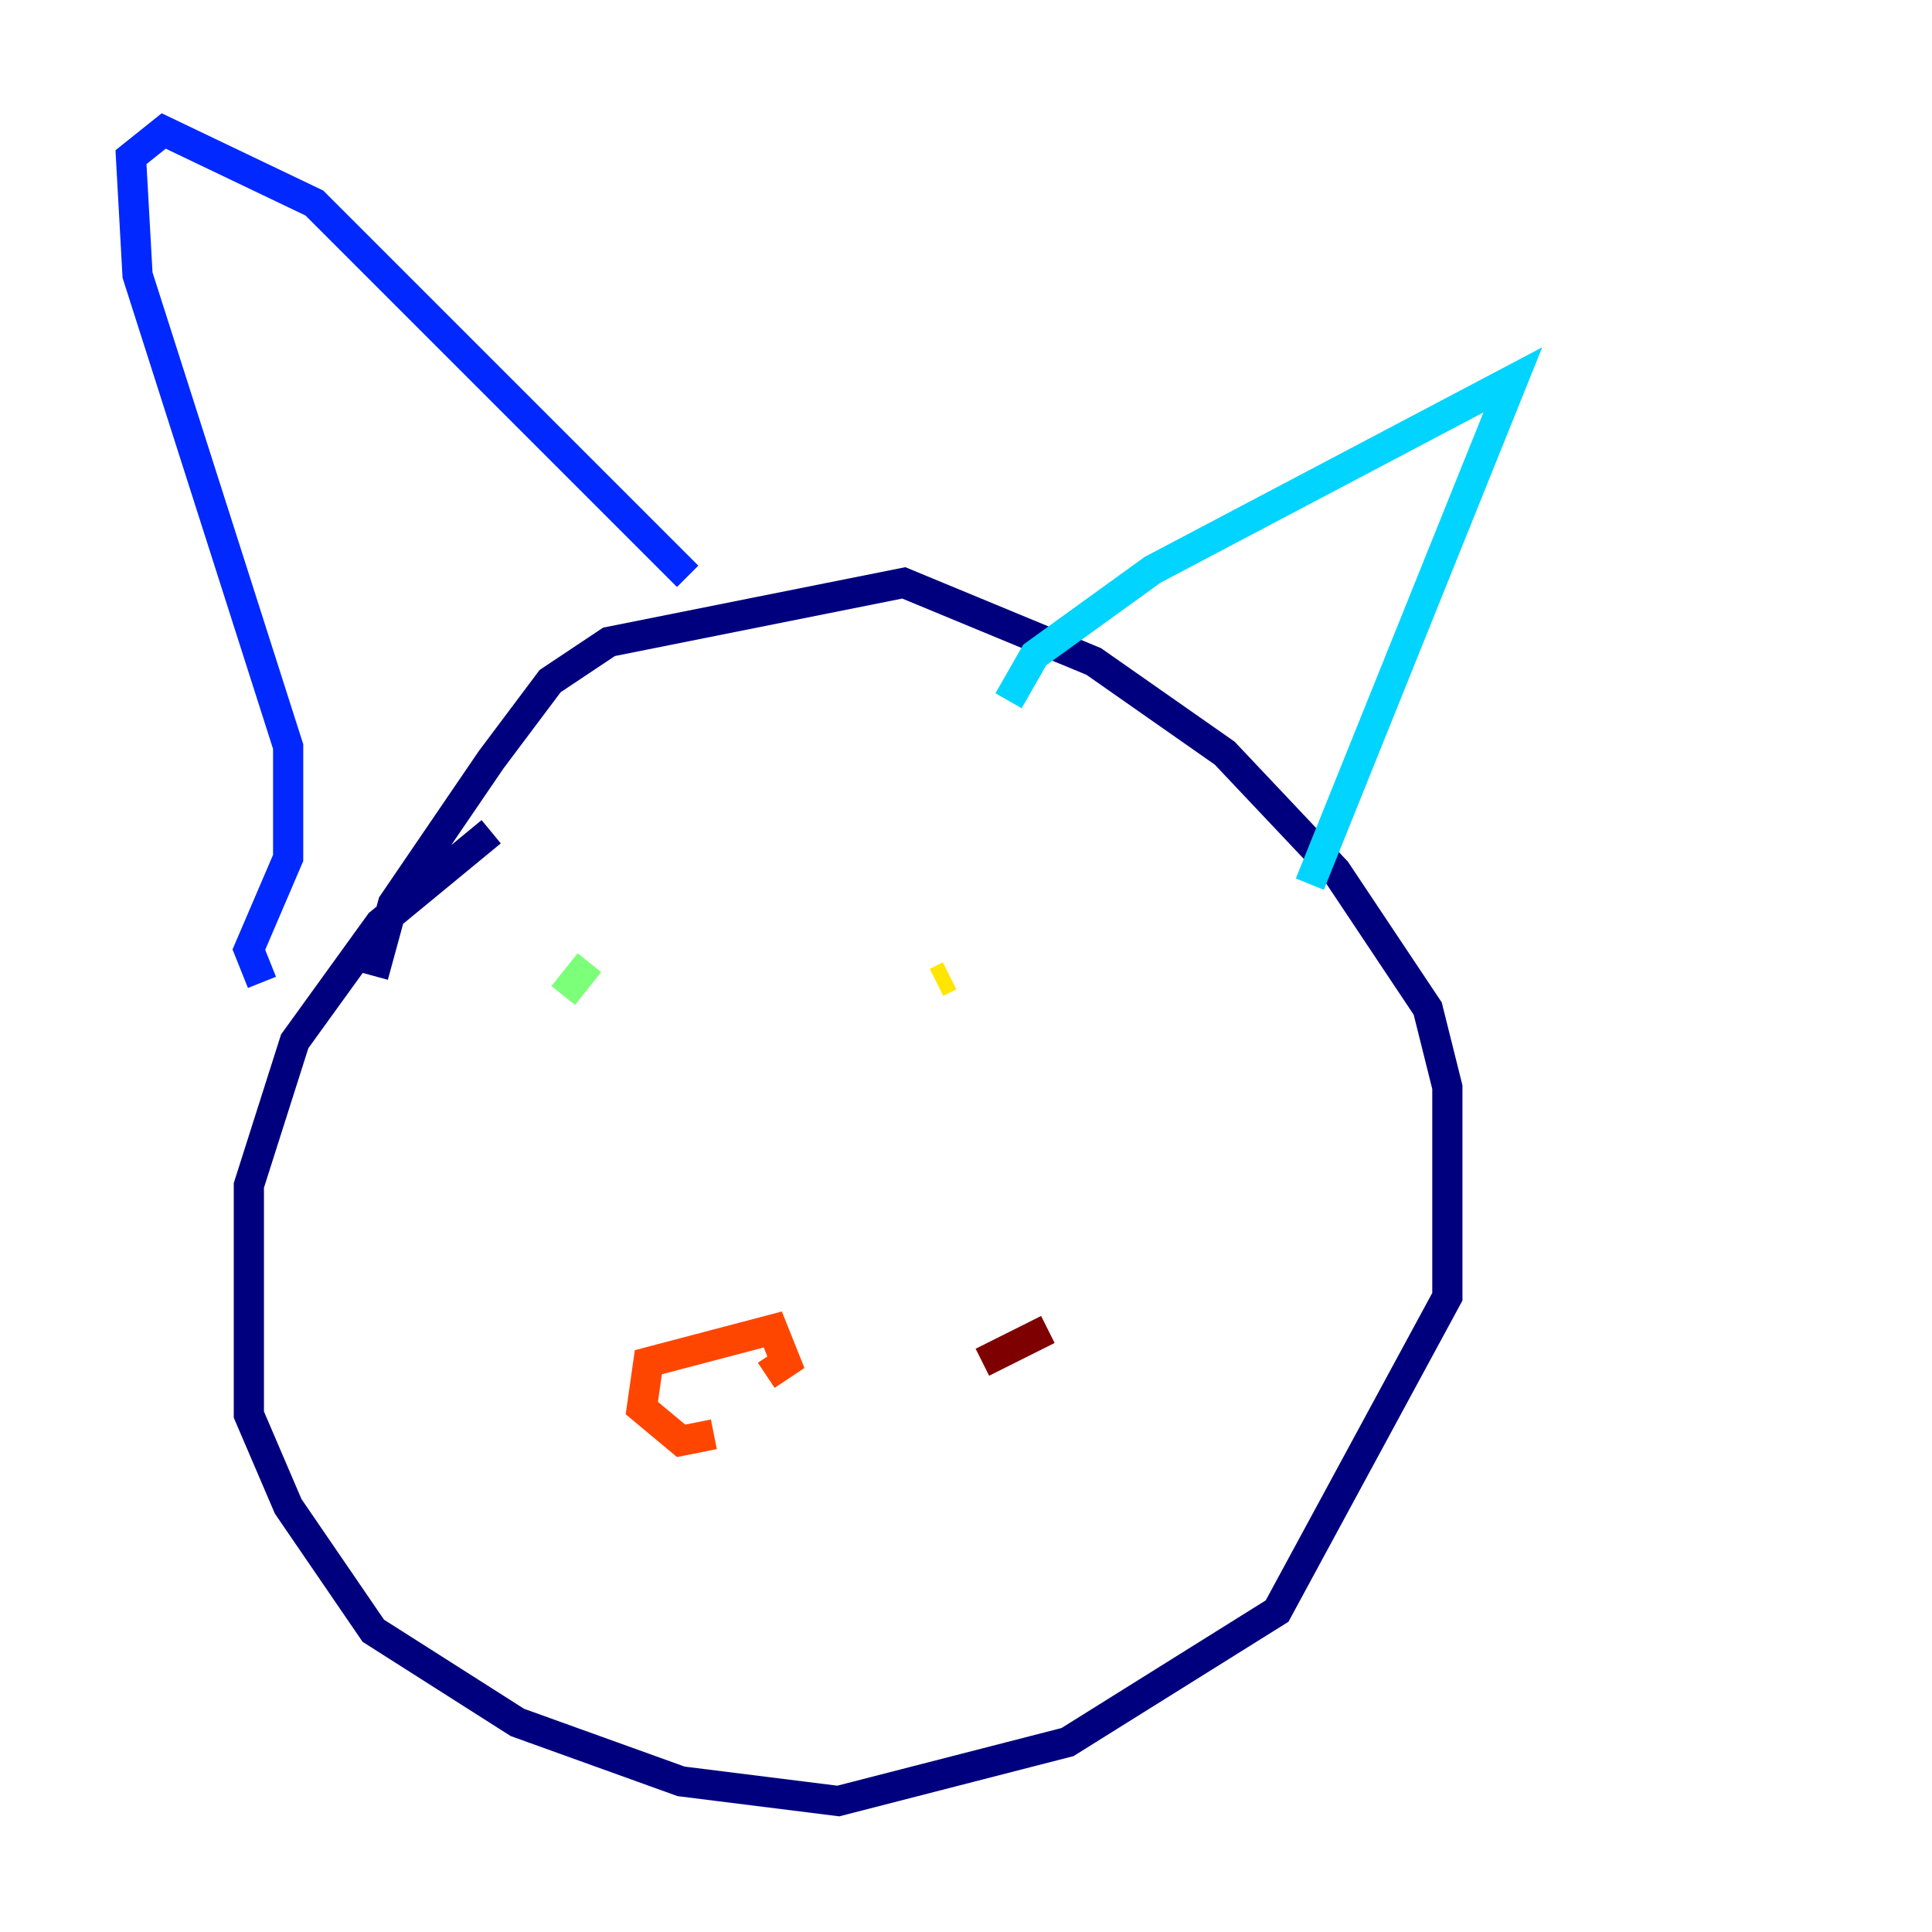 <?xml version="1.0" encoding="utf-8" ?>
<svg baseProfile="tiny" height="128" version="1.2" viewBox="0,0,128,128" width="128" xmlns="http://www.w3.org/2000/svg" xmlns:ev="http://www.w3.org/2001/xml-events" xmlns:xlink="http://www.w3.org/1999/xlink"><defs /><polyline fill="none" points="32.542,55.105 25.166,61.18 19.525,68.99 16.488,78.536 16.488,93.722 19.091,99.797 24.732,108.041 34.278,114.115 45.125,118.02 55.539,119.322 70.725,115.417 84.61,106.739 95.891,85.912 95.891,72.027 94.59,66.82 88.515,57.709 81.139,49.898 72.461,43.824 59.878,38.617 40.352,42.522 36.447,45.125 32.542,50.332 26.034,59.878 24.732,64.651" stroke="#00007f" stroke-width="2" /><polyline fill="none" points="17.356,65.085 16.488,62.915 19.091,56.841 19.091,49.464 9.112,18.224 8.678,10.414 10.848,8.678 20.827,13.451 45.559,38.183" stroke="#0028ff" stroke-width="2" /><polyline fill="none" points="66.82,46.427 68.556,43.39 76.366,37.749 100.231,25.166 86.78,58.576" stroke="#00d4ff" stroke-width="2" /><polyline fill="none" points="37.315,65.953 39.051,63.783" stroke="#7cff79" stroke-width="2" /><polyline fill="none" points="62.047,65.085 62.915,64.651" stroke="#ffe500" stroke-width="2" /><polyline fill="none" points="47.295,95.024 45.125,95.458 42.522,93.288 42.956,90.251 51.2,88.081 52.068,90.251 50.766,91.119" stroke="#ff4600" stroke-width="2" /><polyline fill="none" points="65.085,90.251 69.424,88.081" stroke="#7f0000" stroke-width="2" /></svg>